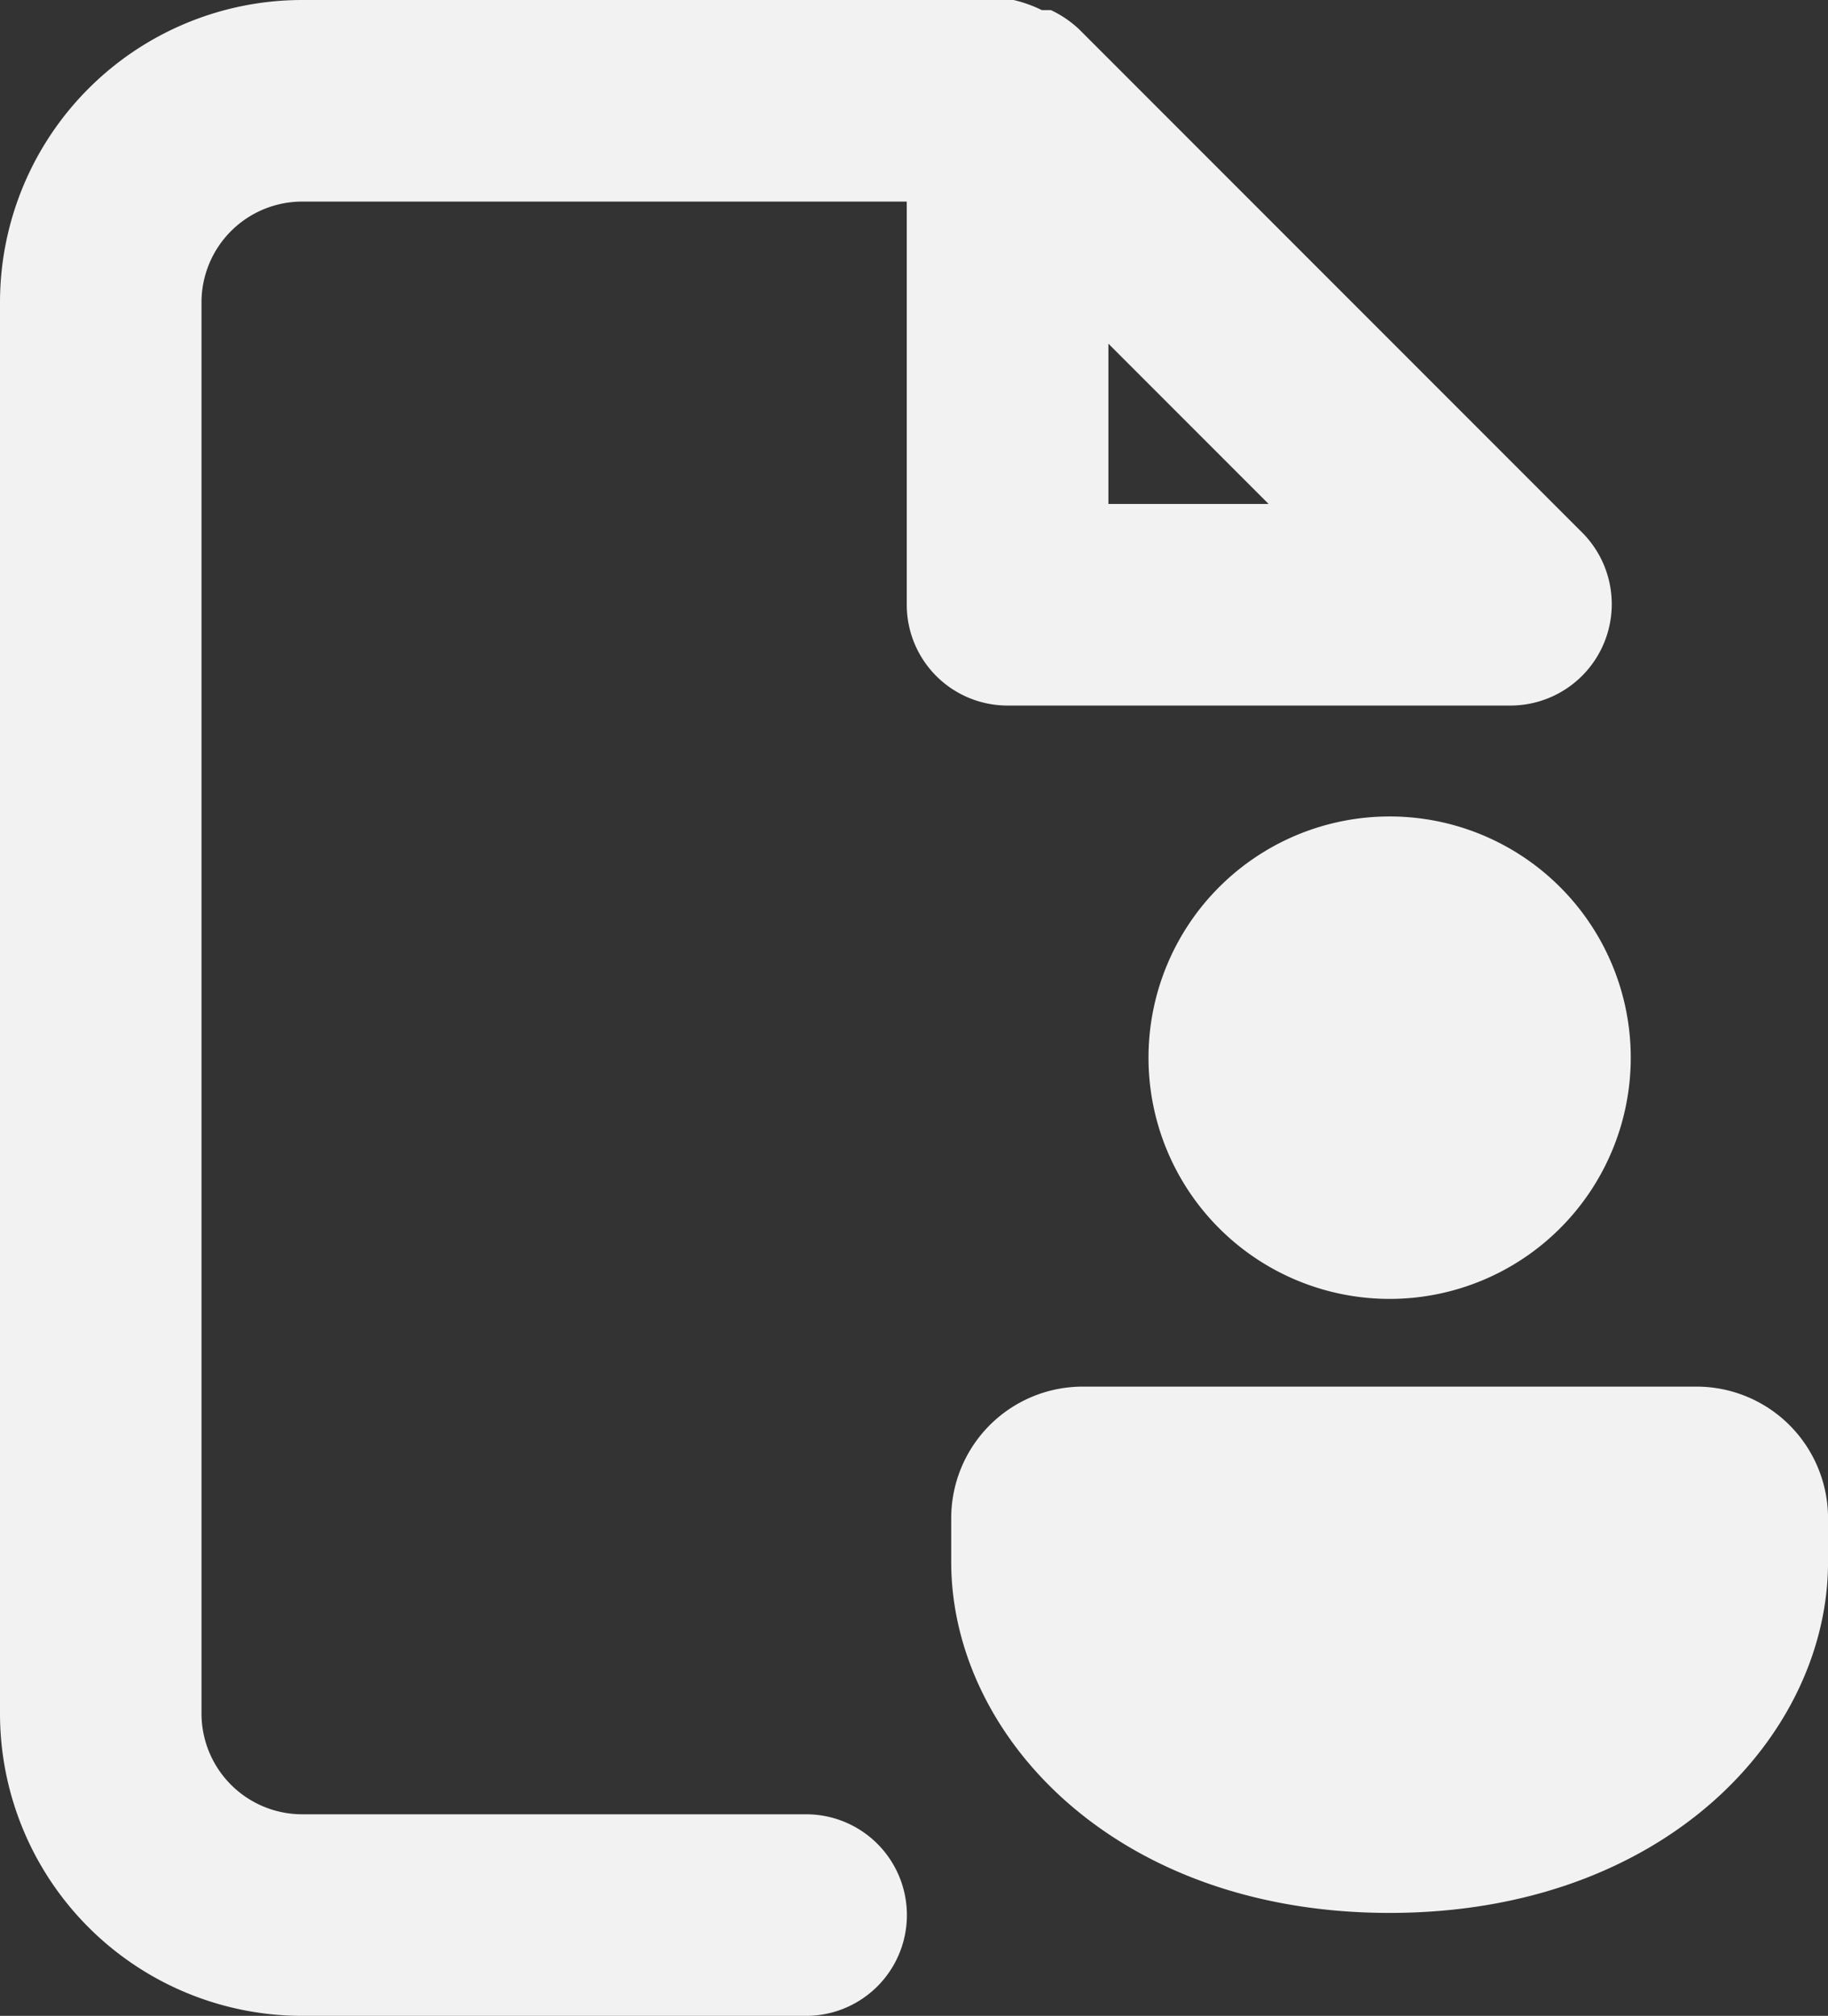 <svg xmlns="http://www.w3.org/2000/svg" width="53.288" height="58.741" viewBox="0 0 53.288 58.741">
  <rect x="0" y="0" width="53.288" height="58.741" fill="#333333" stroke="none"/>
  <g id="Group_5554" data-name="Group 5554" transform="translate(-640.271 -79.385)">
    <path id="Path_10056" data-name="Path 10056" d="M25.5,53.867H10.811A2.937,2.937,0,0,1,7.874,50.93V9.811a2.937,2.937,0,0,1,2.937-2.937H28.433V18.622a2.937,2.937,0,0,0,2.937,2.937H46.056a2.955,2.955,0,0,0,2.085-5.022L33.456,1.852h0a3.143,3.143,0,0,0-.822-.558h-.264A3.848,3.848,0,0,0,31.547,1H10.811A8.811,8.811,0,0,0,2,9.811V50.93a8.811,8.811,0,0,0,8.811,8.811H25.5a2.937,2.937,0,1,0,0-5.874Zm8.811-42.852,4.67,4.67h-4.67Z" transform="translate(638.271 78.385)" fill="#f2f2f2"/>
    <path id="Path_10064" data-name="Path 10064" d="M24.726,18.114a3.834,3.834,0,0,1,3.834,3.834v1.278c0,5.039-4.753,10.224-12.78,10.224S3,28.264,3,23.226V21.948a3.834,3.834,0,0,1,3.834-3.834ZM15.78,1.5A7.029,7.029,0,1,1,8.751,8.529,7.029,7.029,0,0,1,15.78,1.5Z" transform="translate(665 101.676)" fill="#f2f2f2"/>
  </g>
</svg>
